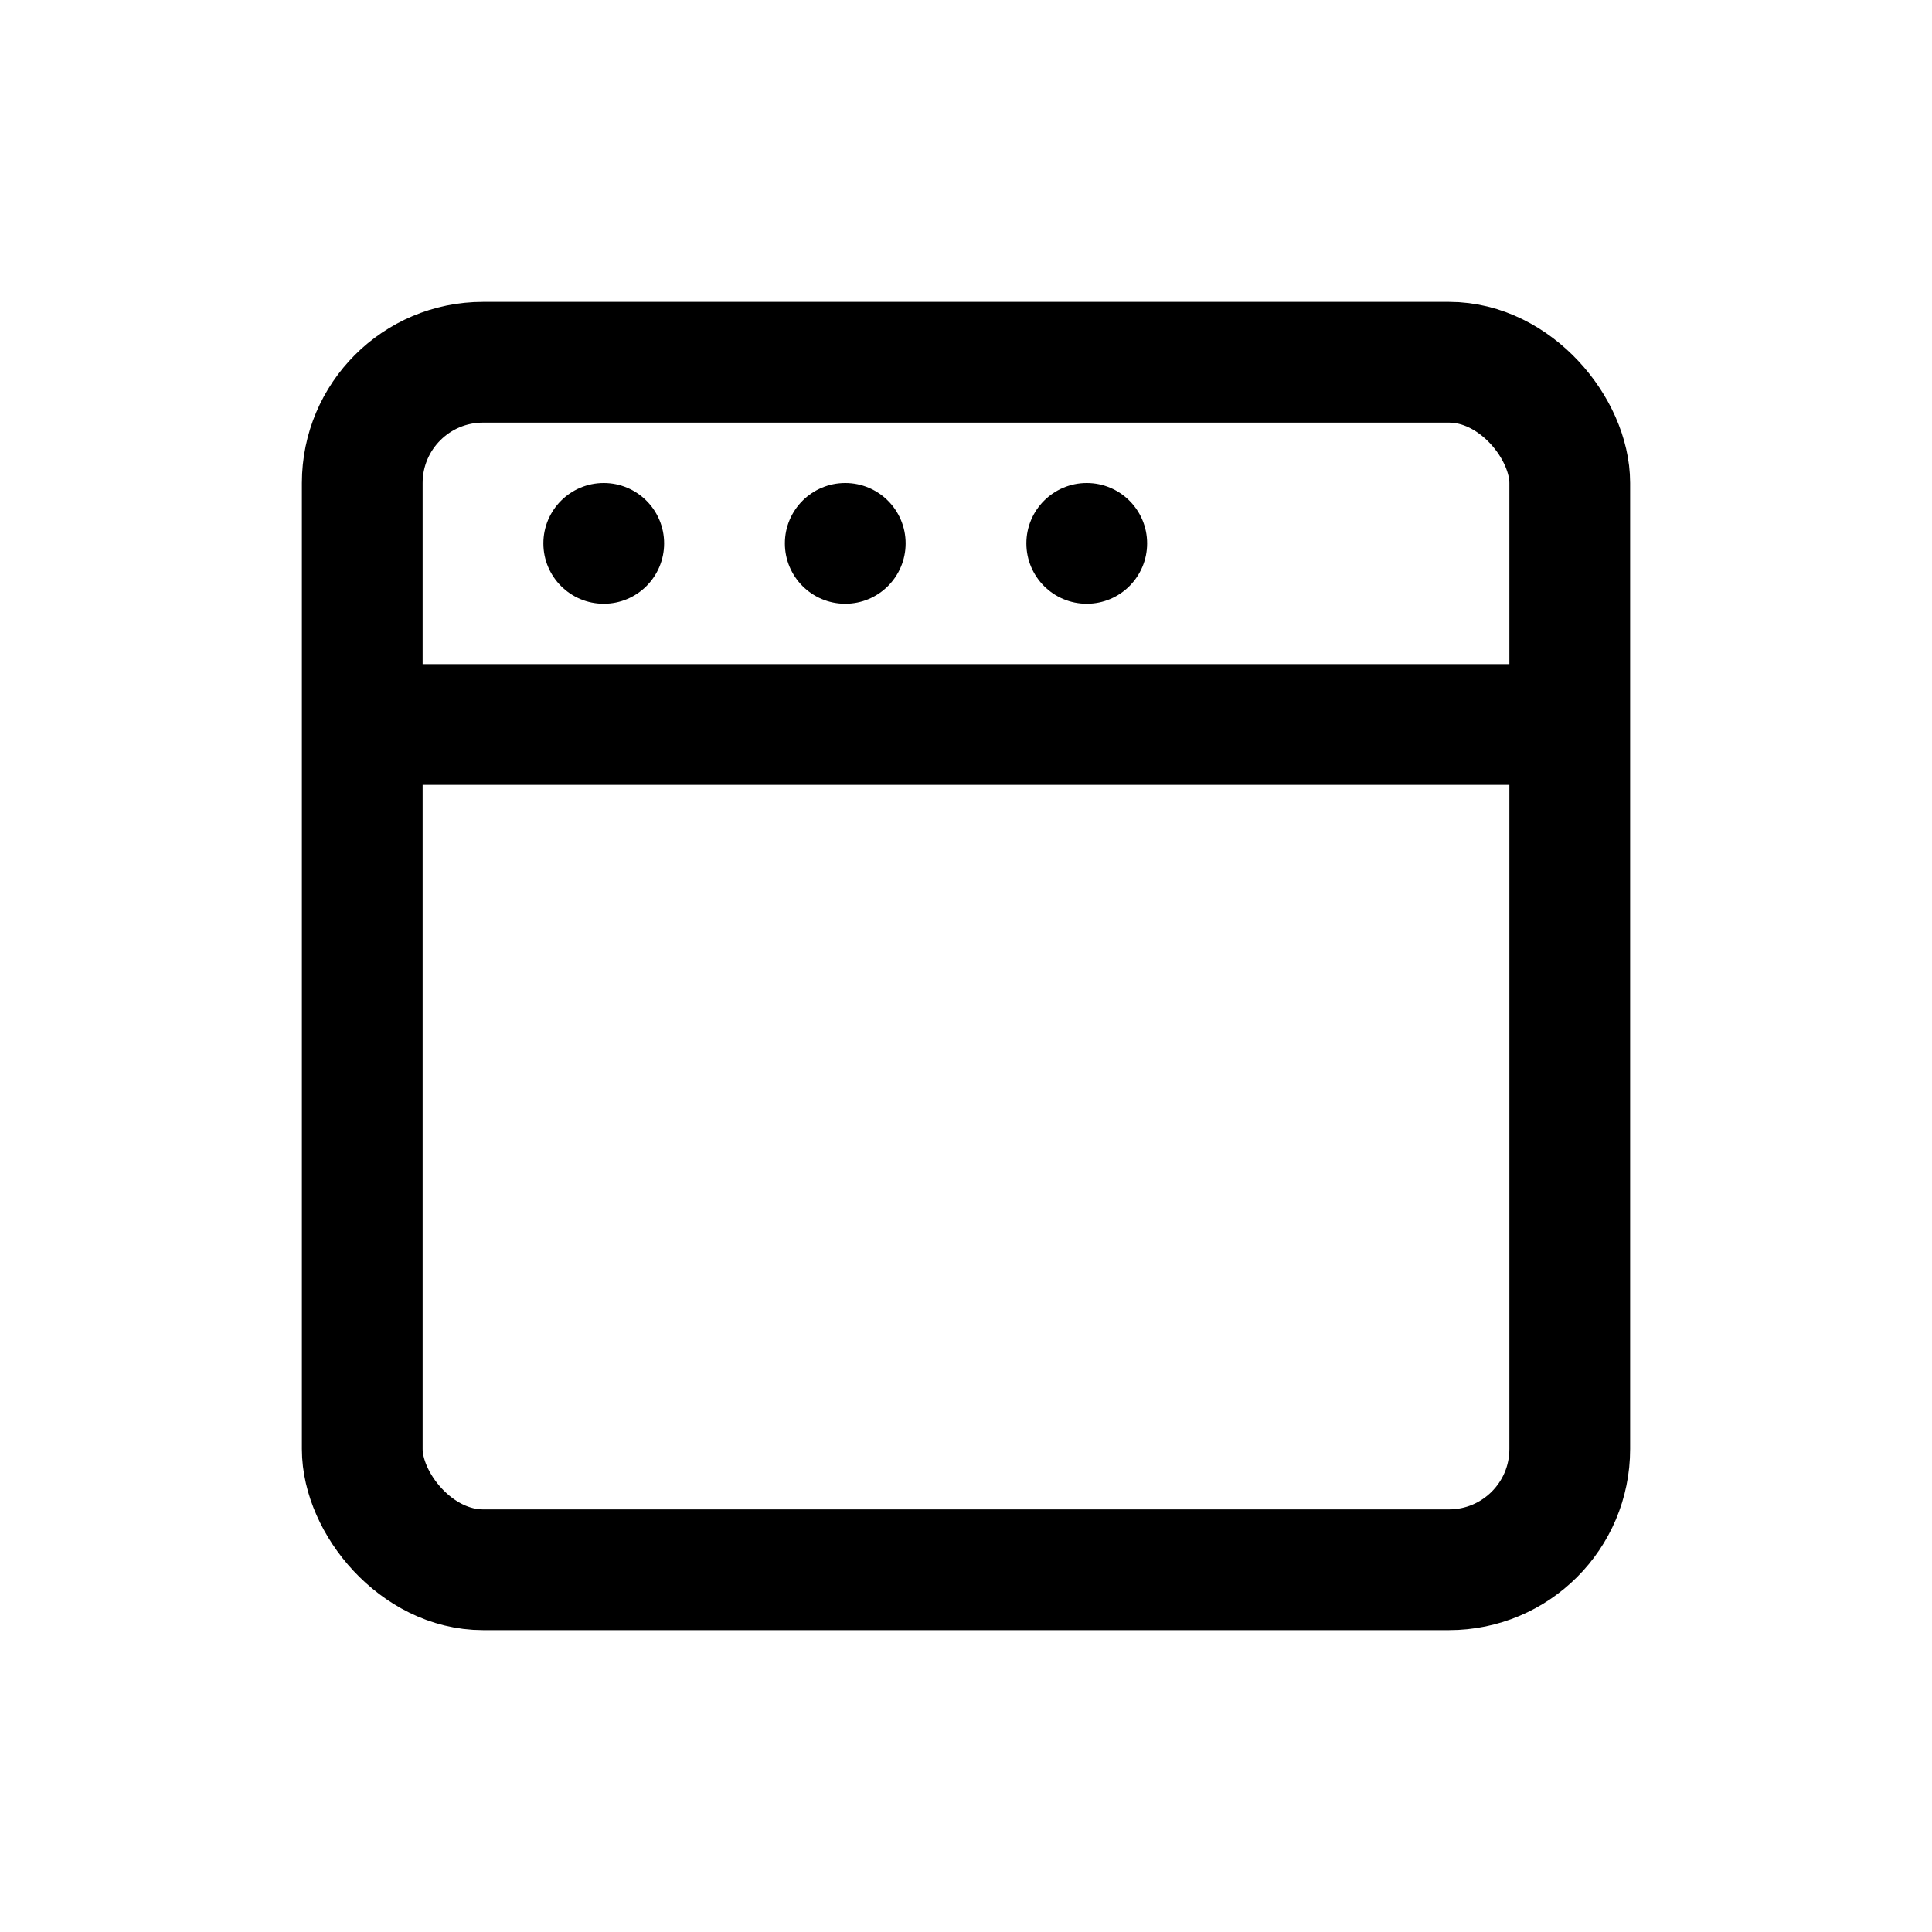 <?xml version="1.0" encoding="UTF-8"?>
<svg width="32px" height="32px" viewBox="0 0 32 32" version="1.1" xmlns="http://www.w3.org/2000/svg">
    <rect x="6" y="6" width="20" height="20" rx="2" stroke="currentColor" stroke-width="2" fill="none"/>
    <path d="M6,12 L26,12" stroke="currentColor" stroke-width="2"/>
    <circle cx="10" cy="9" r="1" fill="currentColor"/>
    <circle cx="14" cy="9" r="1" fill="currentColor"/>
    <circle cx="18" cy="9" r="1" fill="currentColor"/>
</svg> 